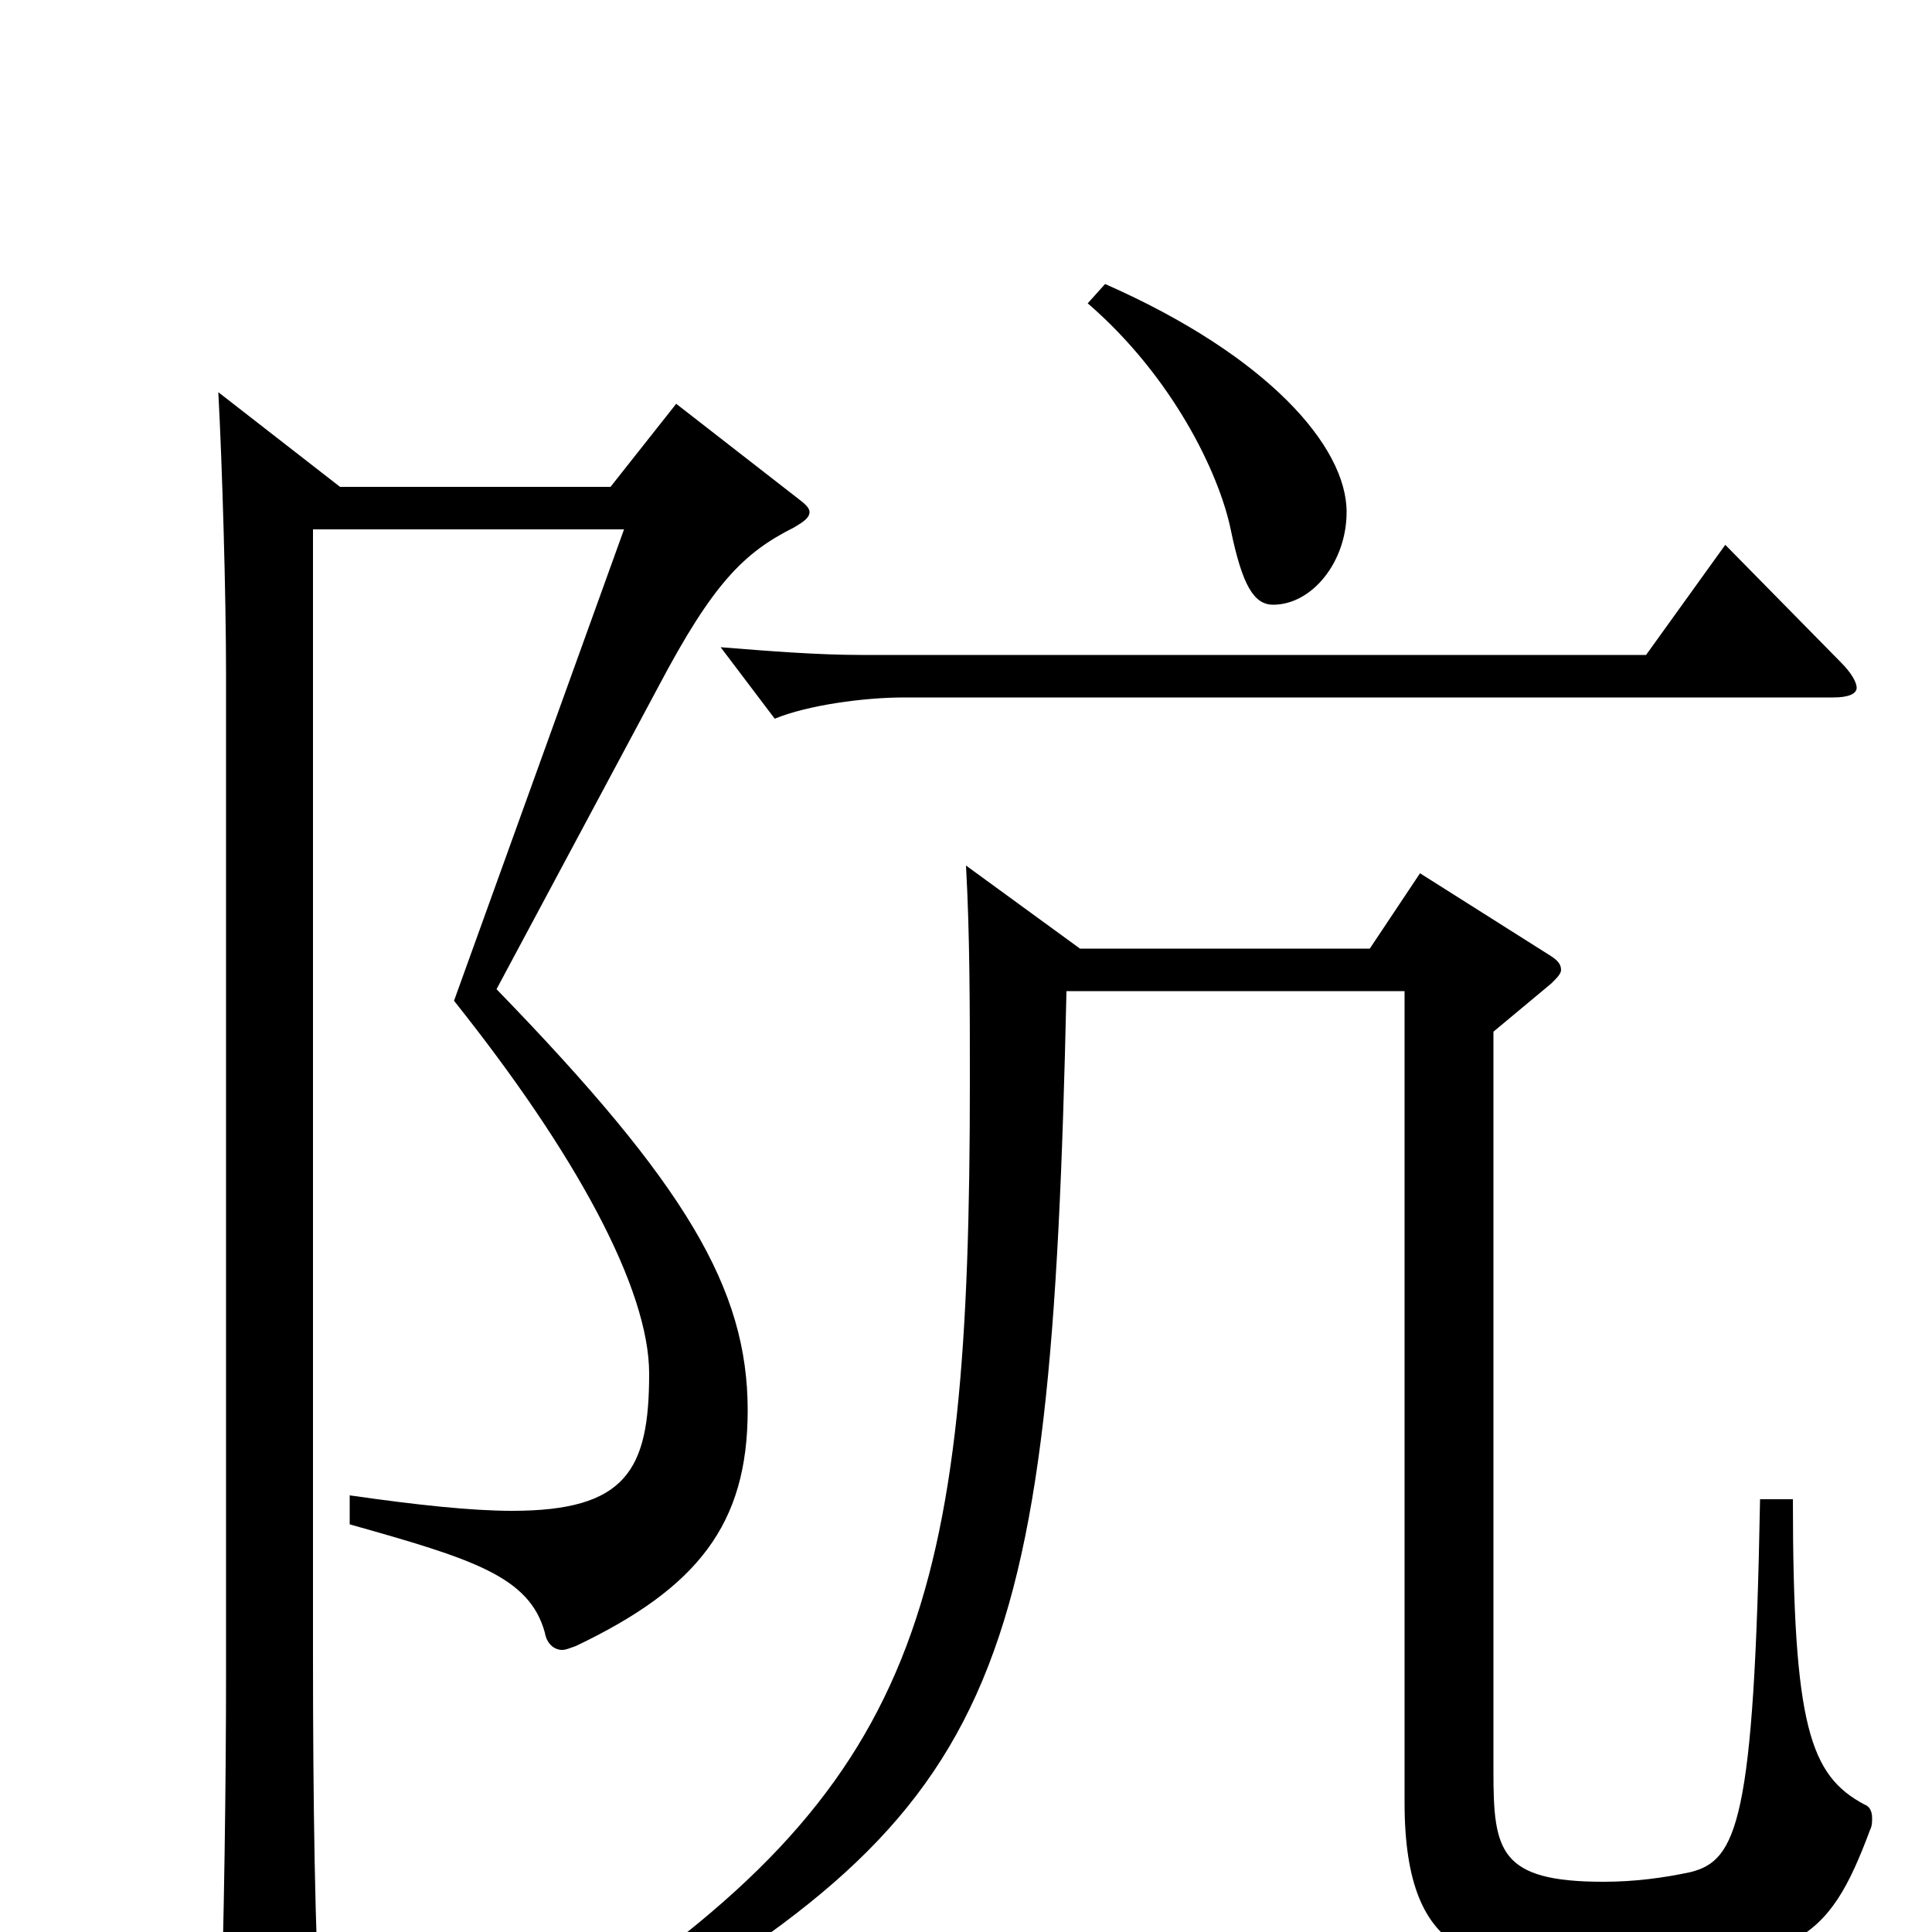 <svg xmlns="http://www.w3.org/2000/svg" viewBox="0 -1000 1000 1000">
	<path fill="#000000" d="M113 -797C115 -760 117 -692 117 -651V-134C117 -77 116 -5 114 57V63C114 81 117 88 125 88C129 88 134 86 141 83C162 74 166 69 166 55V49C163 4 162 -68 162 -144V-726H323L235 -482C298 -403 336 -333 336 -289C336 -239 324 -218 265 -218C244 -218 216 -221 181 -226V-211C245 -193 274 -184 282 -155C283 -149 287 -146 291 -146C293 -146 295 -147 298 -148C361 -178 387 -211 387 -270C387 -333 355 -387 257 -488L341 -645C369 -698 385 -714 411 -727C416 -730 419 -732 419 -735C419 -737 417 -739 413 -742L350 -791L316 -748H176ZM500 -552C502 -516 502 -478 502 -440C502 -170 477 -75 293 45L302 61C519 -62 544 -124 552 -487H727V-67C727 18 769 18 826 18C930 18 946 6 968 -53C969 -55 969 -57 969 -59C969 -62 968 -65 965 -66C937 -81 928 -106 928 -224H911C908 -57 899 -37 875 -31C861 -28 846 -26 830 -26C776 -26 773 -42 773 -83V-466L803 -491C806 -494 808 -496 808 -498C808 -501 806 -503 803 -505L735 -548L709 -509H559ZM563 -843C607 -805 631 -755 637 -726C643 -697 649 -687 659 -687C679 -687 697 -709 697 -735C697 -769 656 -816 572 -853ZM893 -718L852 -661H446C423 -661 398 -663 373 -665L401 -628C418 -635 447 -639 468 -639H949C957 -639 961 -641 961 -644C961 -647 958 -652 953 -657Z"/>
</svg>